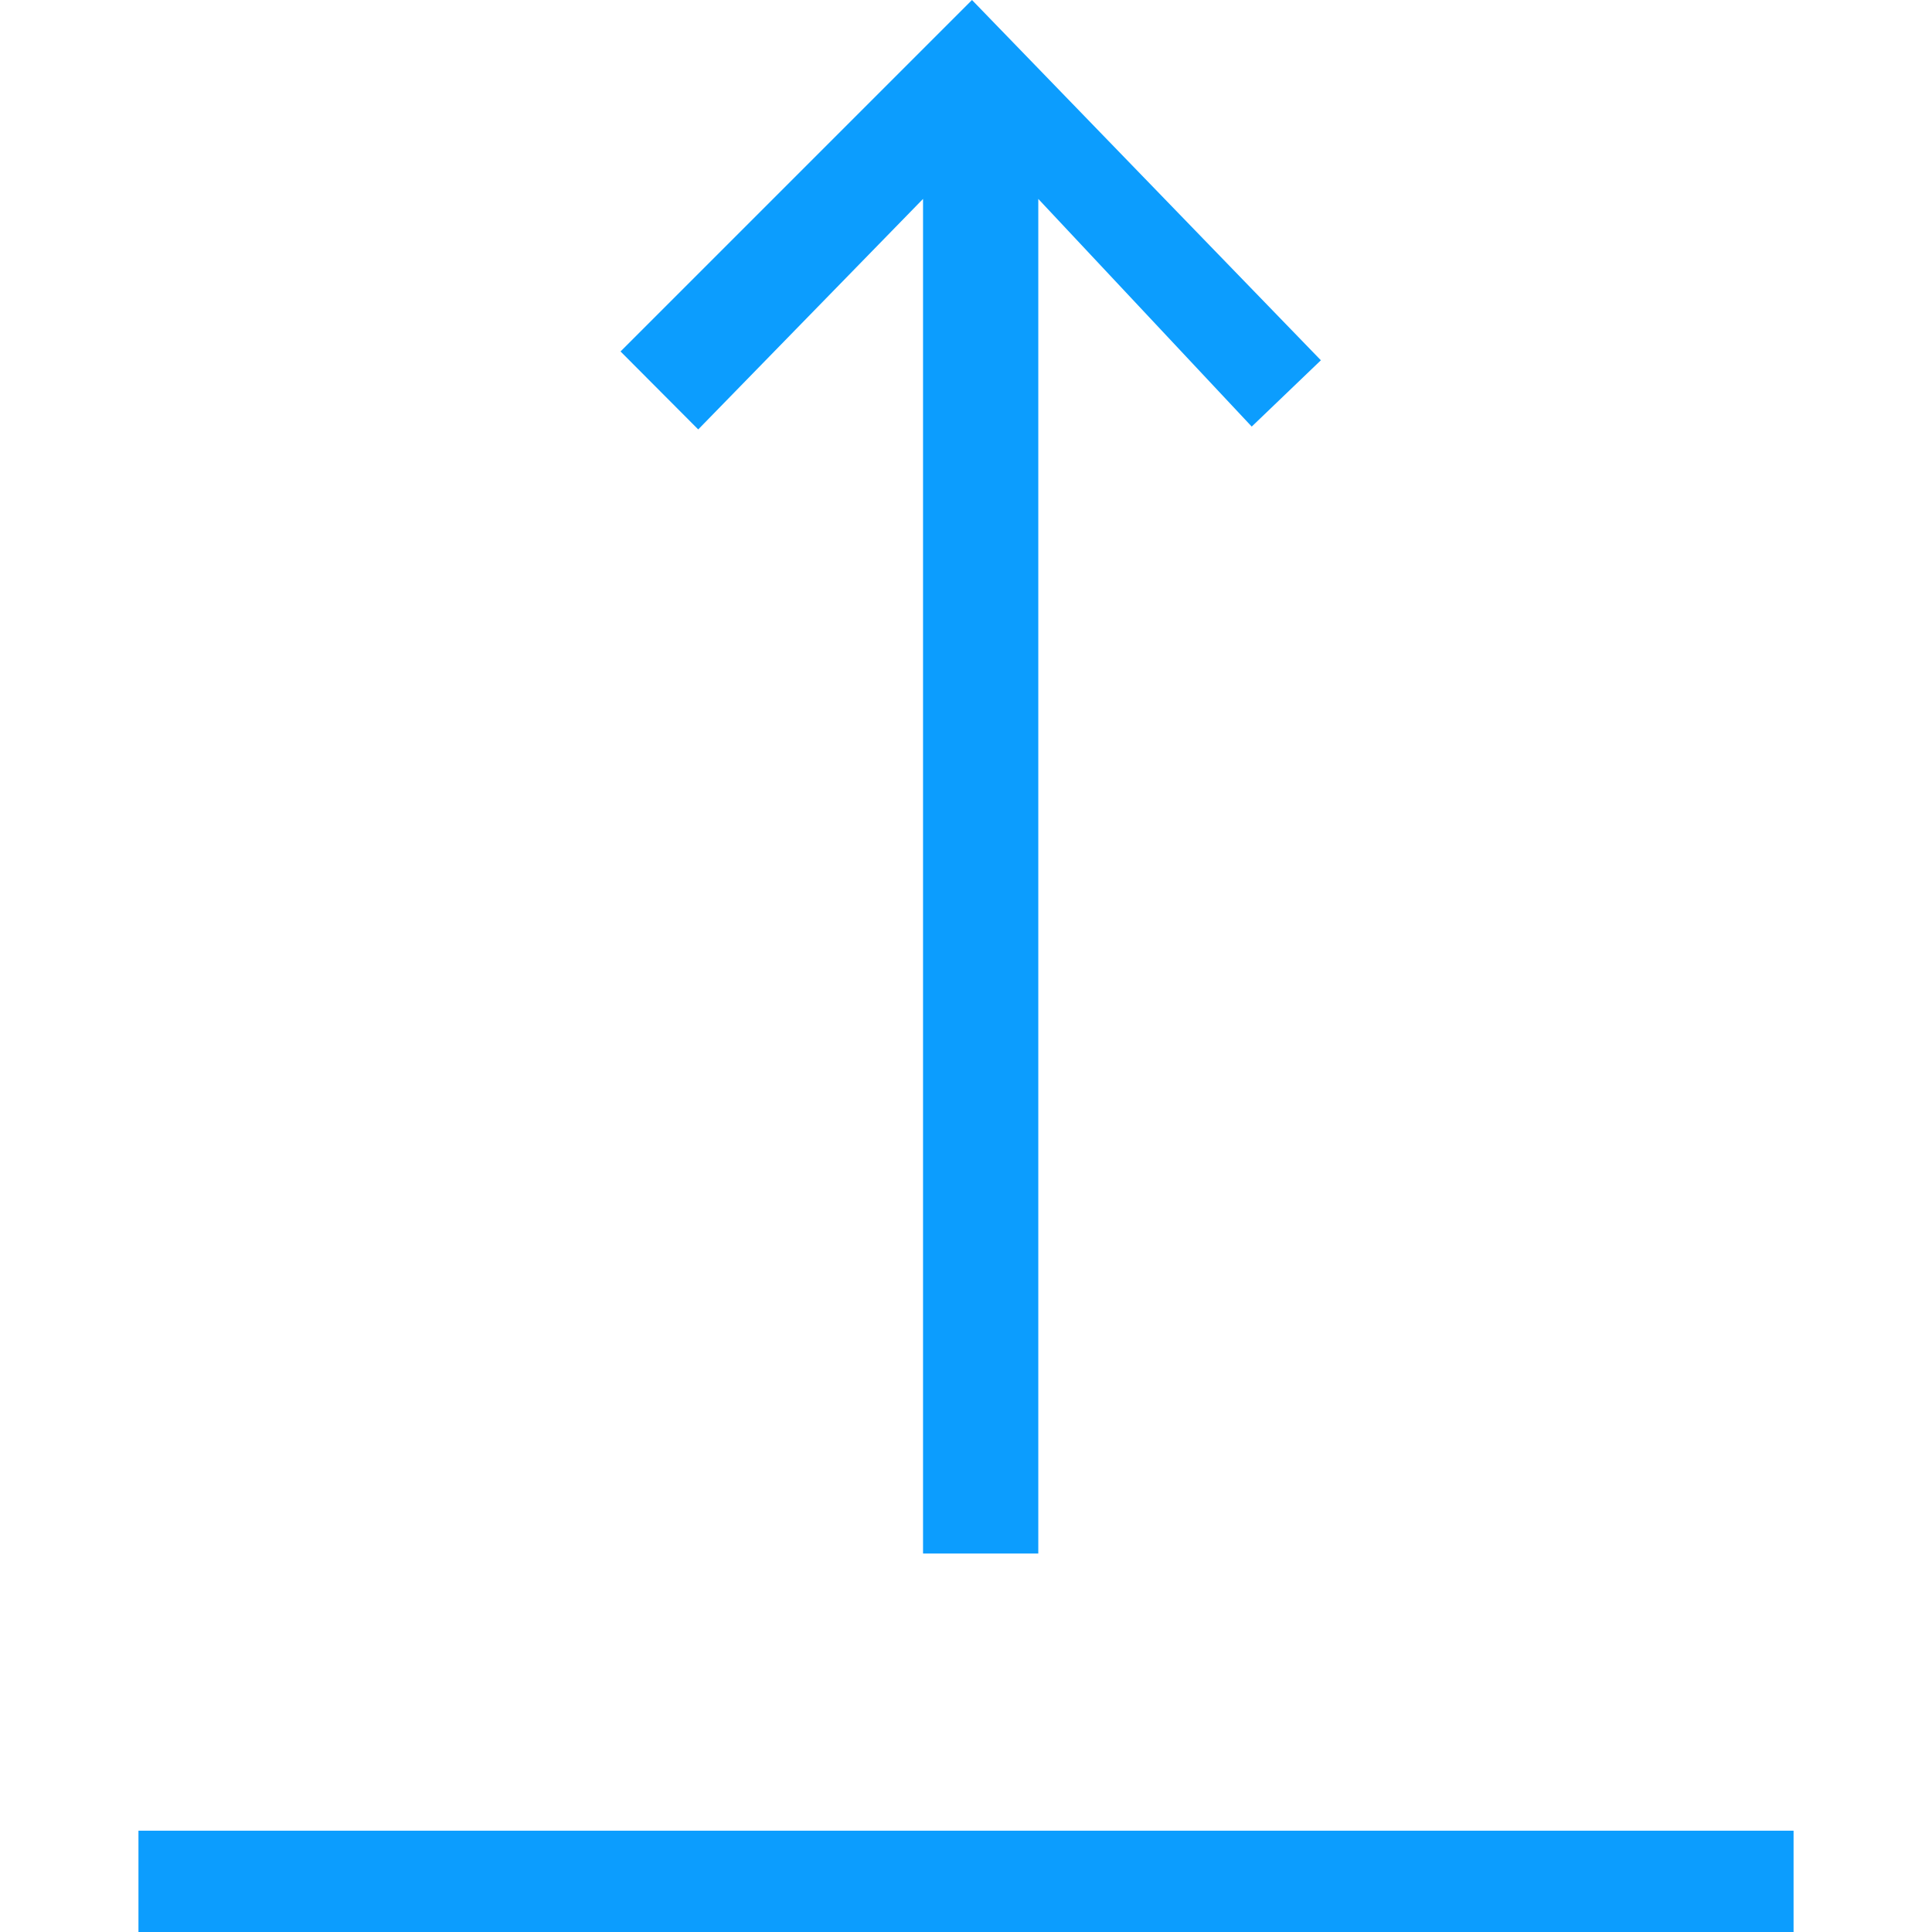 <svg width="500" height="500" viewBox="0 0 500 500" fill="none" xmlns="http://www.w3.org/2000/svg">
<path d="M464.173 473.781H35.833V500H464.173V473.781Z" fill="#0C9DFE"/>
<path d="M341.843 93.239L323.946 110.399L268.71 51.48V402.048H238.882V51.48L180.7 111.136L160.594 90.956L251.55 0L341.843 93.239Z" fill="#0C9DFE"/>
</svg>
